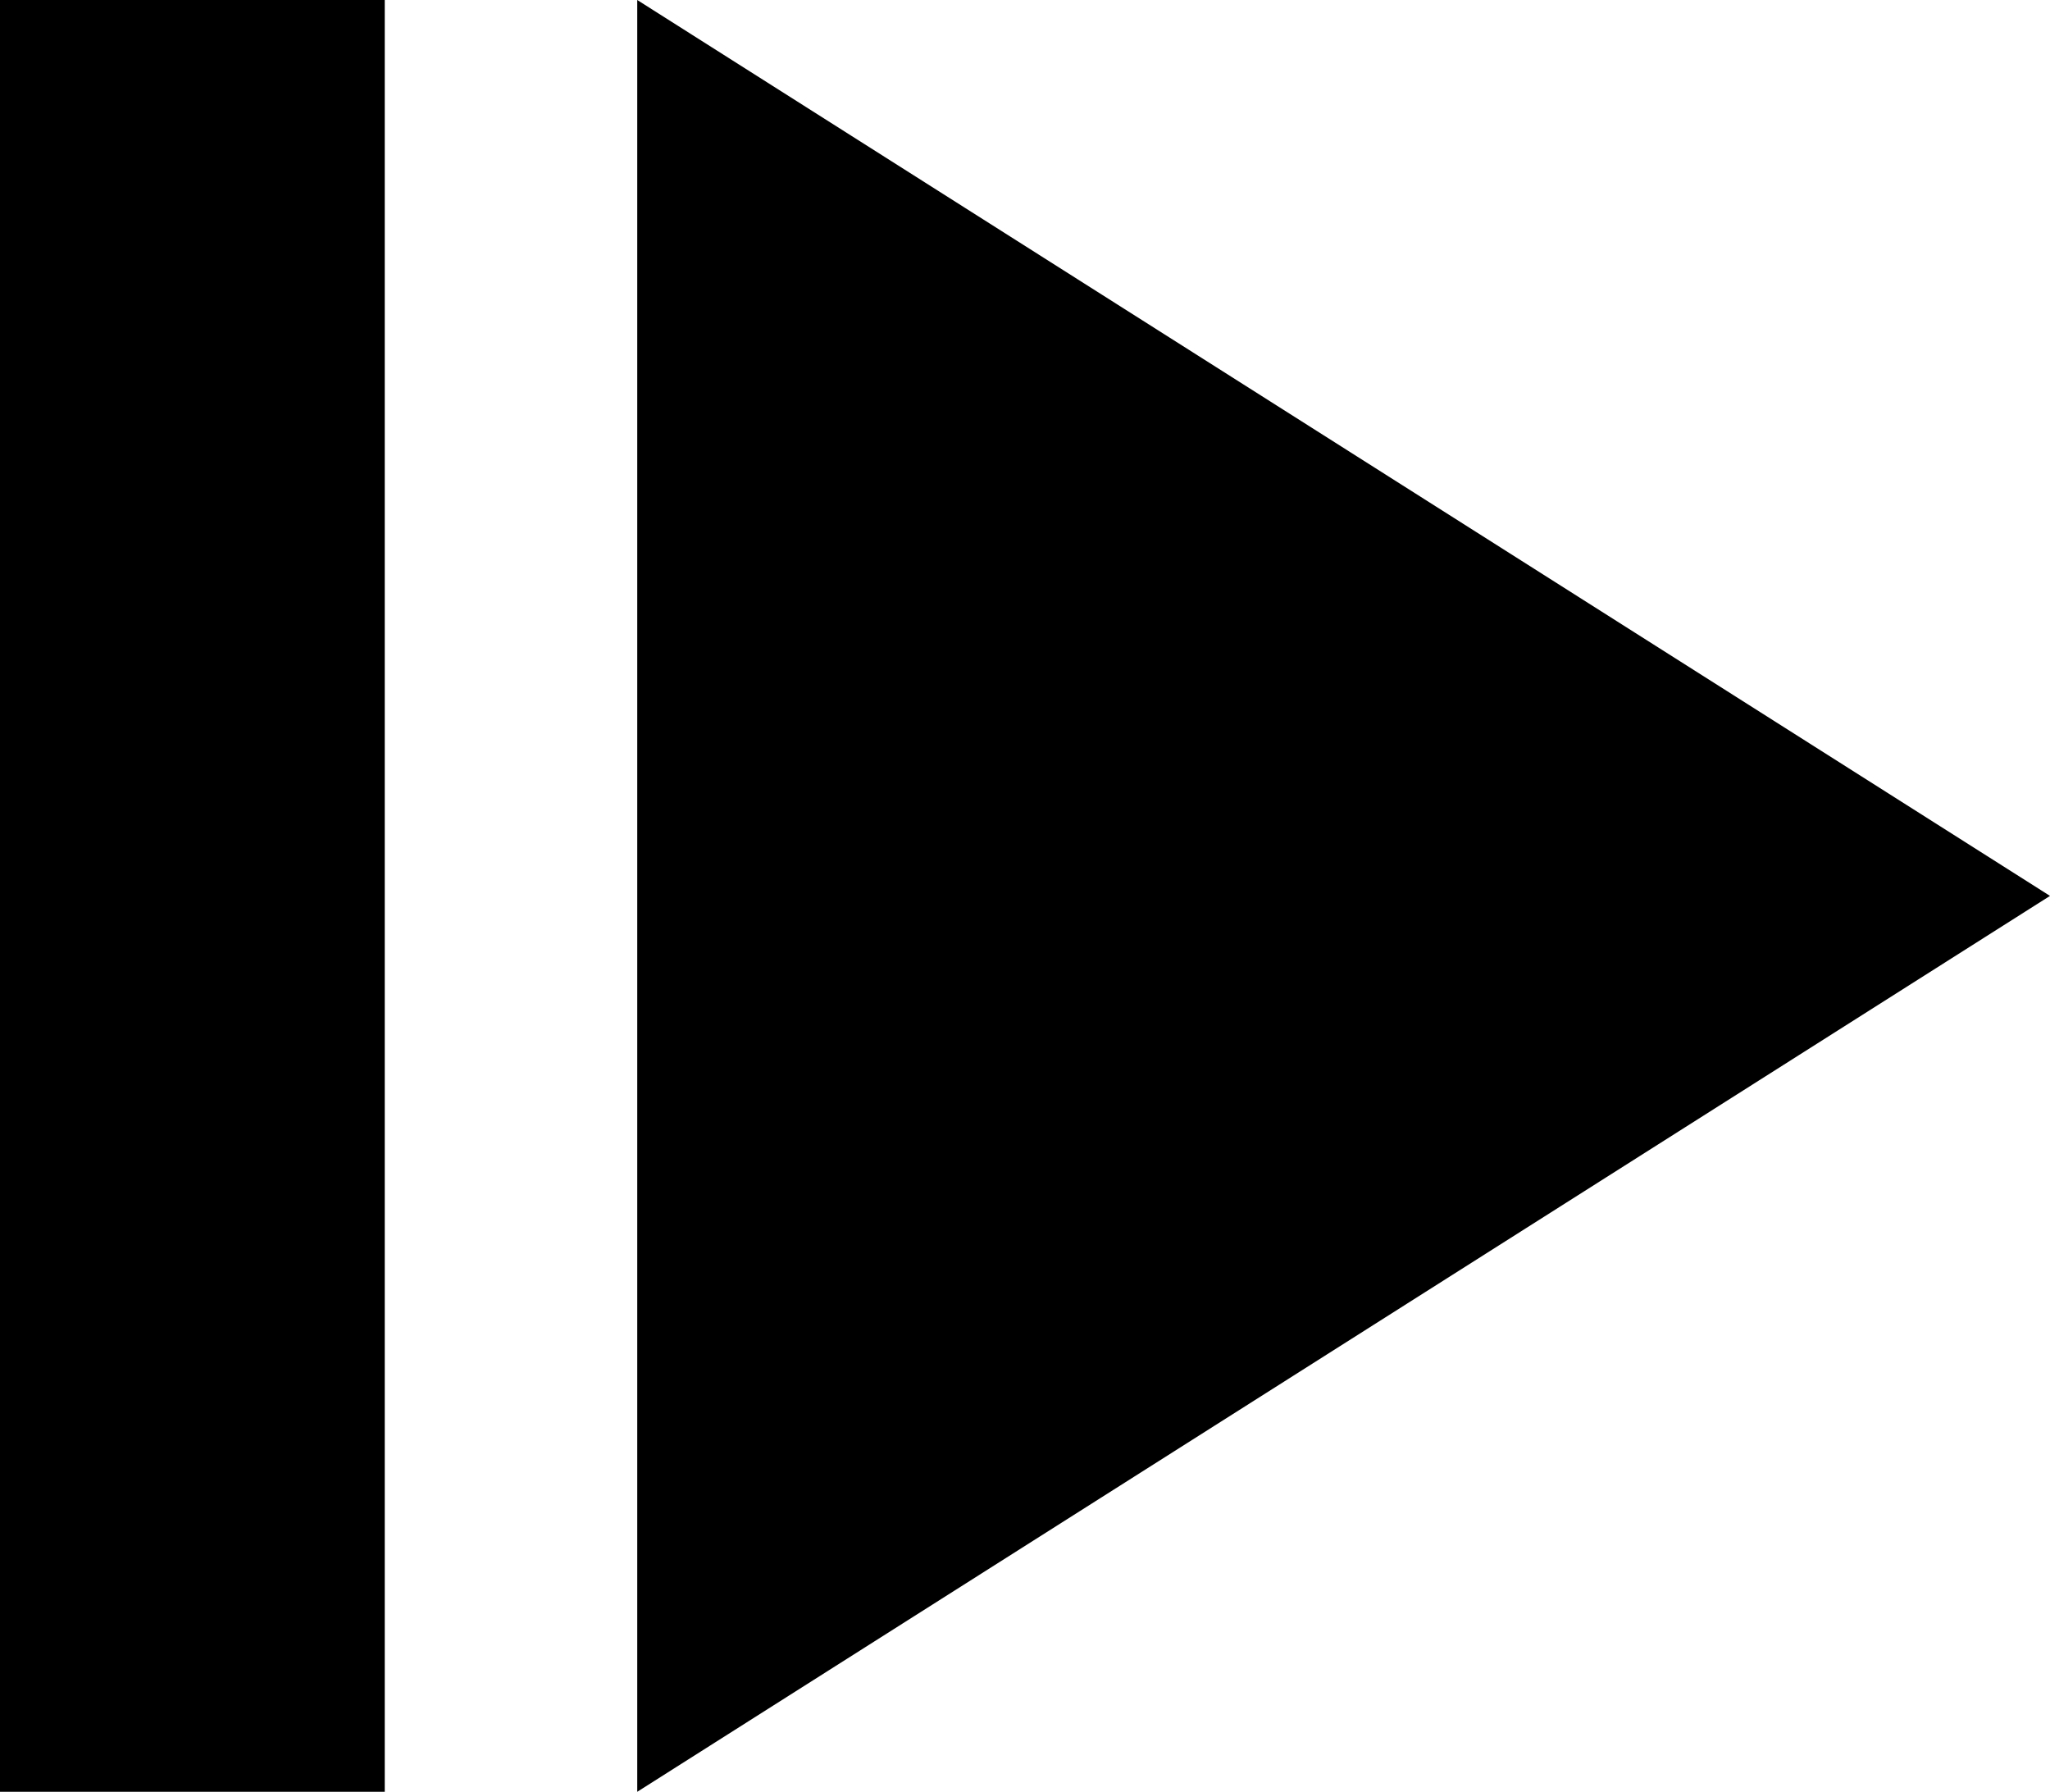 <svg xmlns="http://www.w3.org/2000/svg" viewBox="107 43 341 298">
      <g transform="scale(1 -1) translate(0 -384)">
        <path d="M107 341V43H171V341ZM213 341V43L448 192Z" />
      </g>
    </svg>